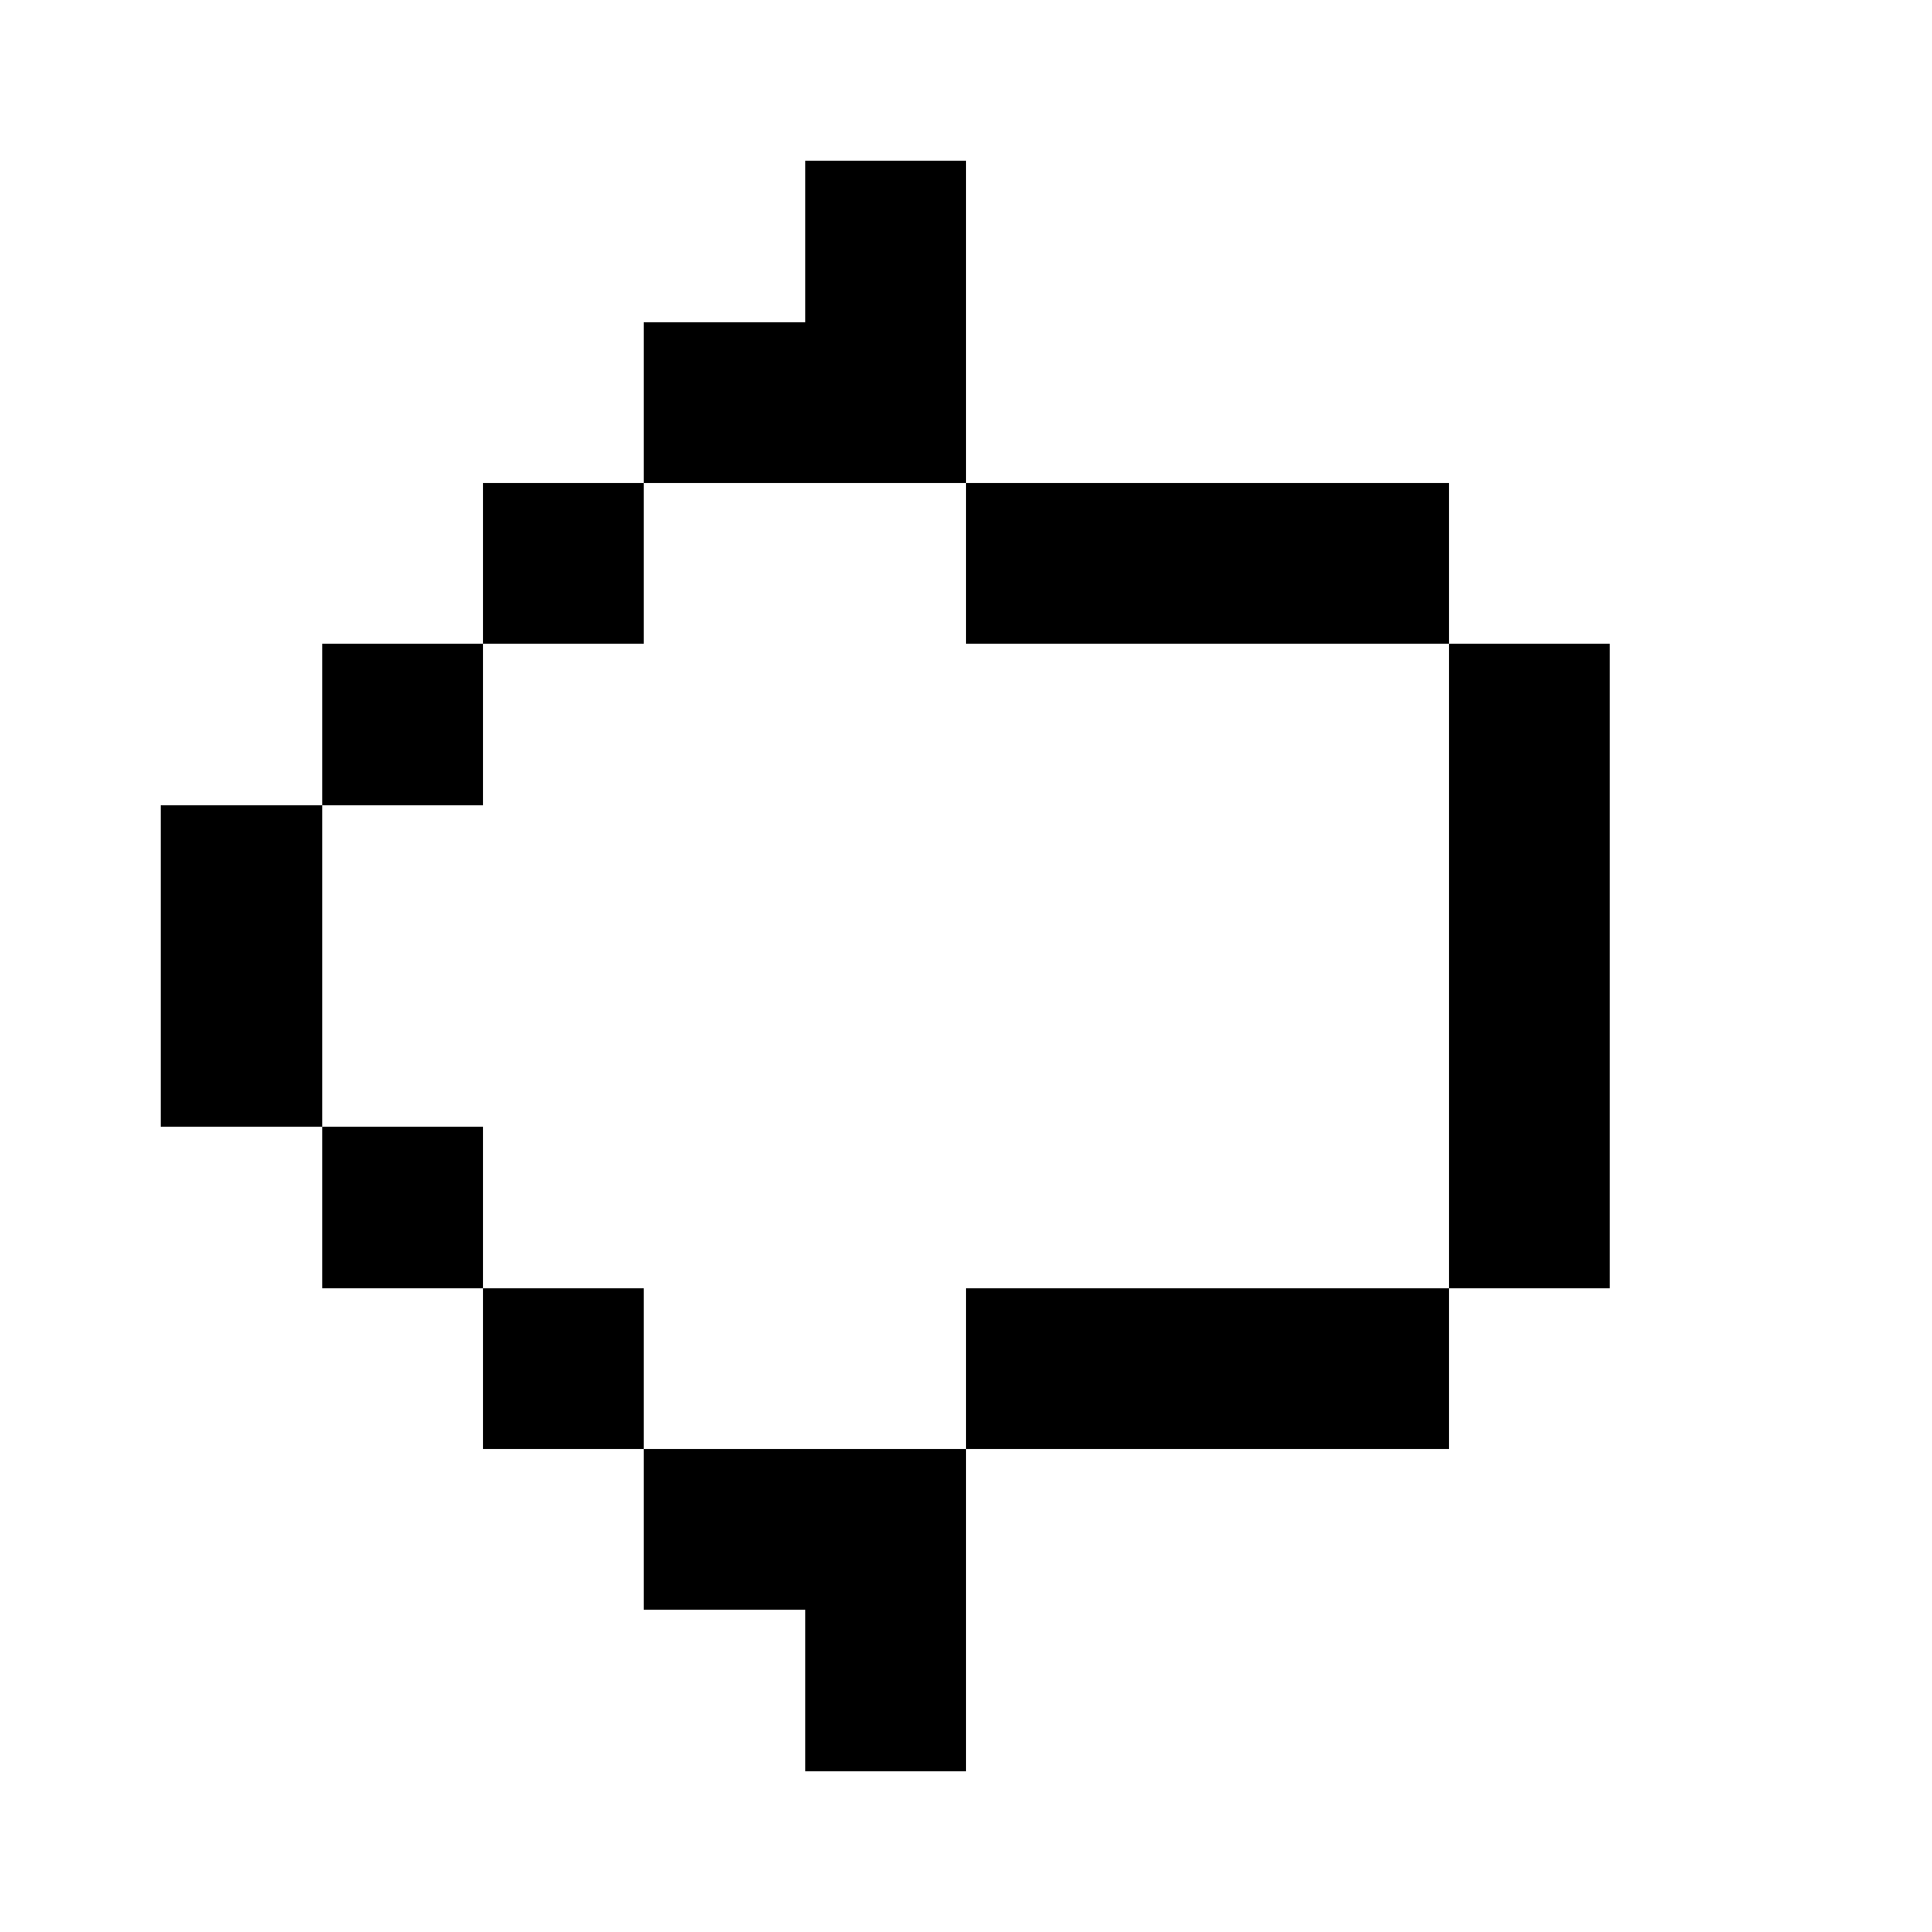<svg xmlns="http://www.w3.org/2000/svg" width="12" height="12" fill="currentColor" shape-rendering="crispEdges"><path d="M5 1h1v1H5zM4 2h1v1H4zM5 2h1v1H5zM3 3h1v1H3zM6 3h1v1H6zM7 3h1v1H7zM8 3h1v1H8zM2 4h1v1H2zM9 4h1v1H9zM1 5h1v1H1zM9 5h1v1H9zM1 6h1v1H1zM9 6h1v1H9zM2 7h1v1H2zM9 7h1v1H9zM3 8h1v1H3zM6 8h1v1H6zM7 8h1v1H7zM8 8h1v1H8zM4 9h1v1H4zM5 9h1v1H5zM5 10h1v1H5z"/></svg>
